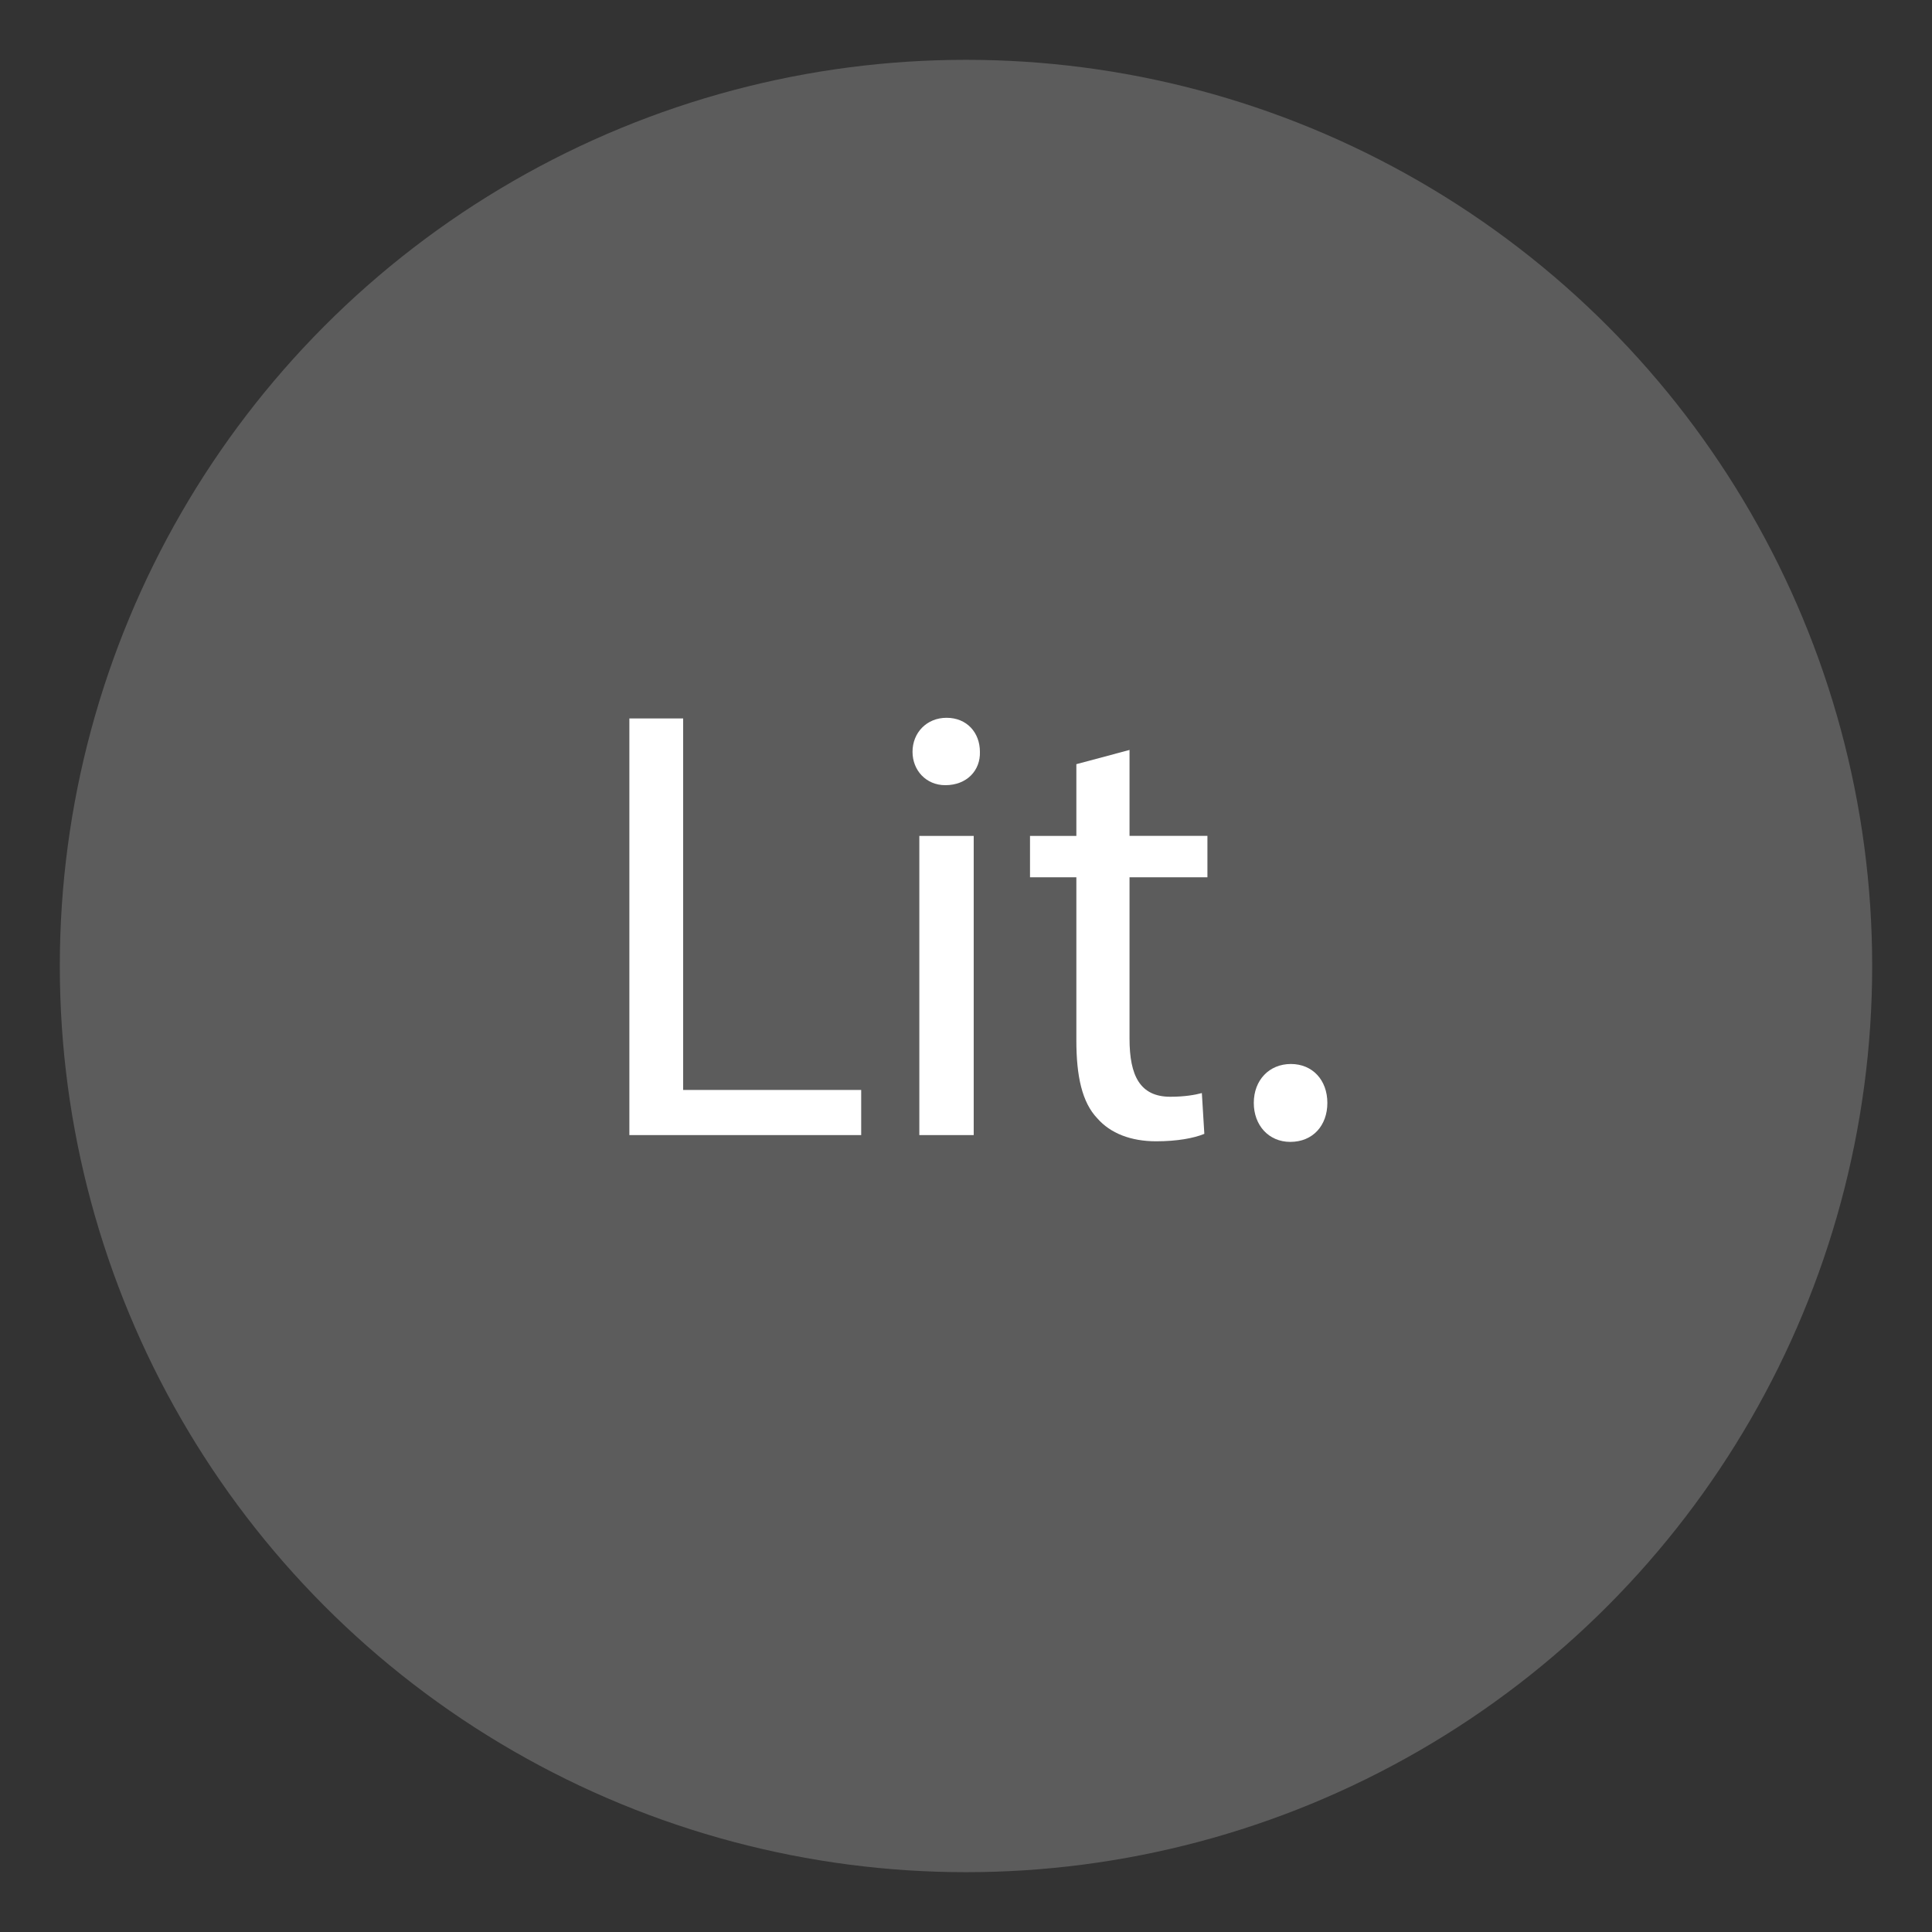<?xml version="1.0" encoding="utf-8"?>
<!-- Generator: Adobe Illustrator 16.0.0, SVG Export Plug-In . SVG Version: 6.00 Build 0)  -->
<!DOCTYPE svg PUBLIC "-//W3C//DTD SVG 1.1//EN" "http://www.w3.org/Graphics/SVG/1.1/DTD/svg11.dtd">
<svg version="1.1" id="dab" xmlns="http://www.w3.org/2000/svg" xmlns:xlink="http://www.w3.org/1999/xlink" x="0px" y="0px"
	 width="100px" height="100px" viewBox="0 0 100 100" enable-background="new 0 0 100 100" xml:space="preserve">
<rect x="0" y="0" width="100" height="100" fill="#333333" stroke="none"/>
<circle opacity="0.2" fill="#FFFFFF" cx="50" cy="50" r="46.904"/>
<g>
	<path fill="#FFFFFF" d="M32.576,37.186h2.784v19.23h9.215v2.336H32.576V37.186z"/>
	<path fill="#FFFFFF" d="M50.72,38.914c0.032,0.959-0.672,1.727-1.792,1.727c-0.992,0-1.696-0.768-1.696-1.727
		c0-0.992,0.736-1.761,1.761-1.761C50.048,37.153,50.72,37.922,50.72,38.914z M47.584,58.752V43.266h2.815v15.486H47.584z"/>
	<path fill="#FFFFFF" d="M58.464,38.817v4.448h4.032v2.143h-4.032v8.352c0,1.92,0.544,3.008,2.112,3.008
		c0.735,0,1.279-0.096,1.632-0.191l0.128,2.111c-0.544,0.225-1.408,0.385-2.496,0.385c-1.312,0-2.368-0.416-3.04-1.184
		c-0.8-0.832-1.088-2.209-1.088-4.032v-8.448h-2.399v-2.143h2.399v-3.713L58.464,38.817z"/>
	<path fill="#FFFFFF" d="M64.896,57.088c0-1.184,0.8-2.016,1.92-2.016s1.888,0.832,1.888,2.016c0,1.152-0.736,2.016-1.92,2.016
		C65.664,59.104,64.896,58.24,64.896,57.088z"/>
</g>
</svg>
